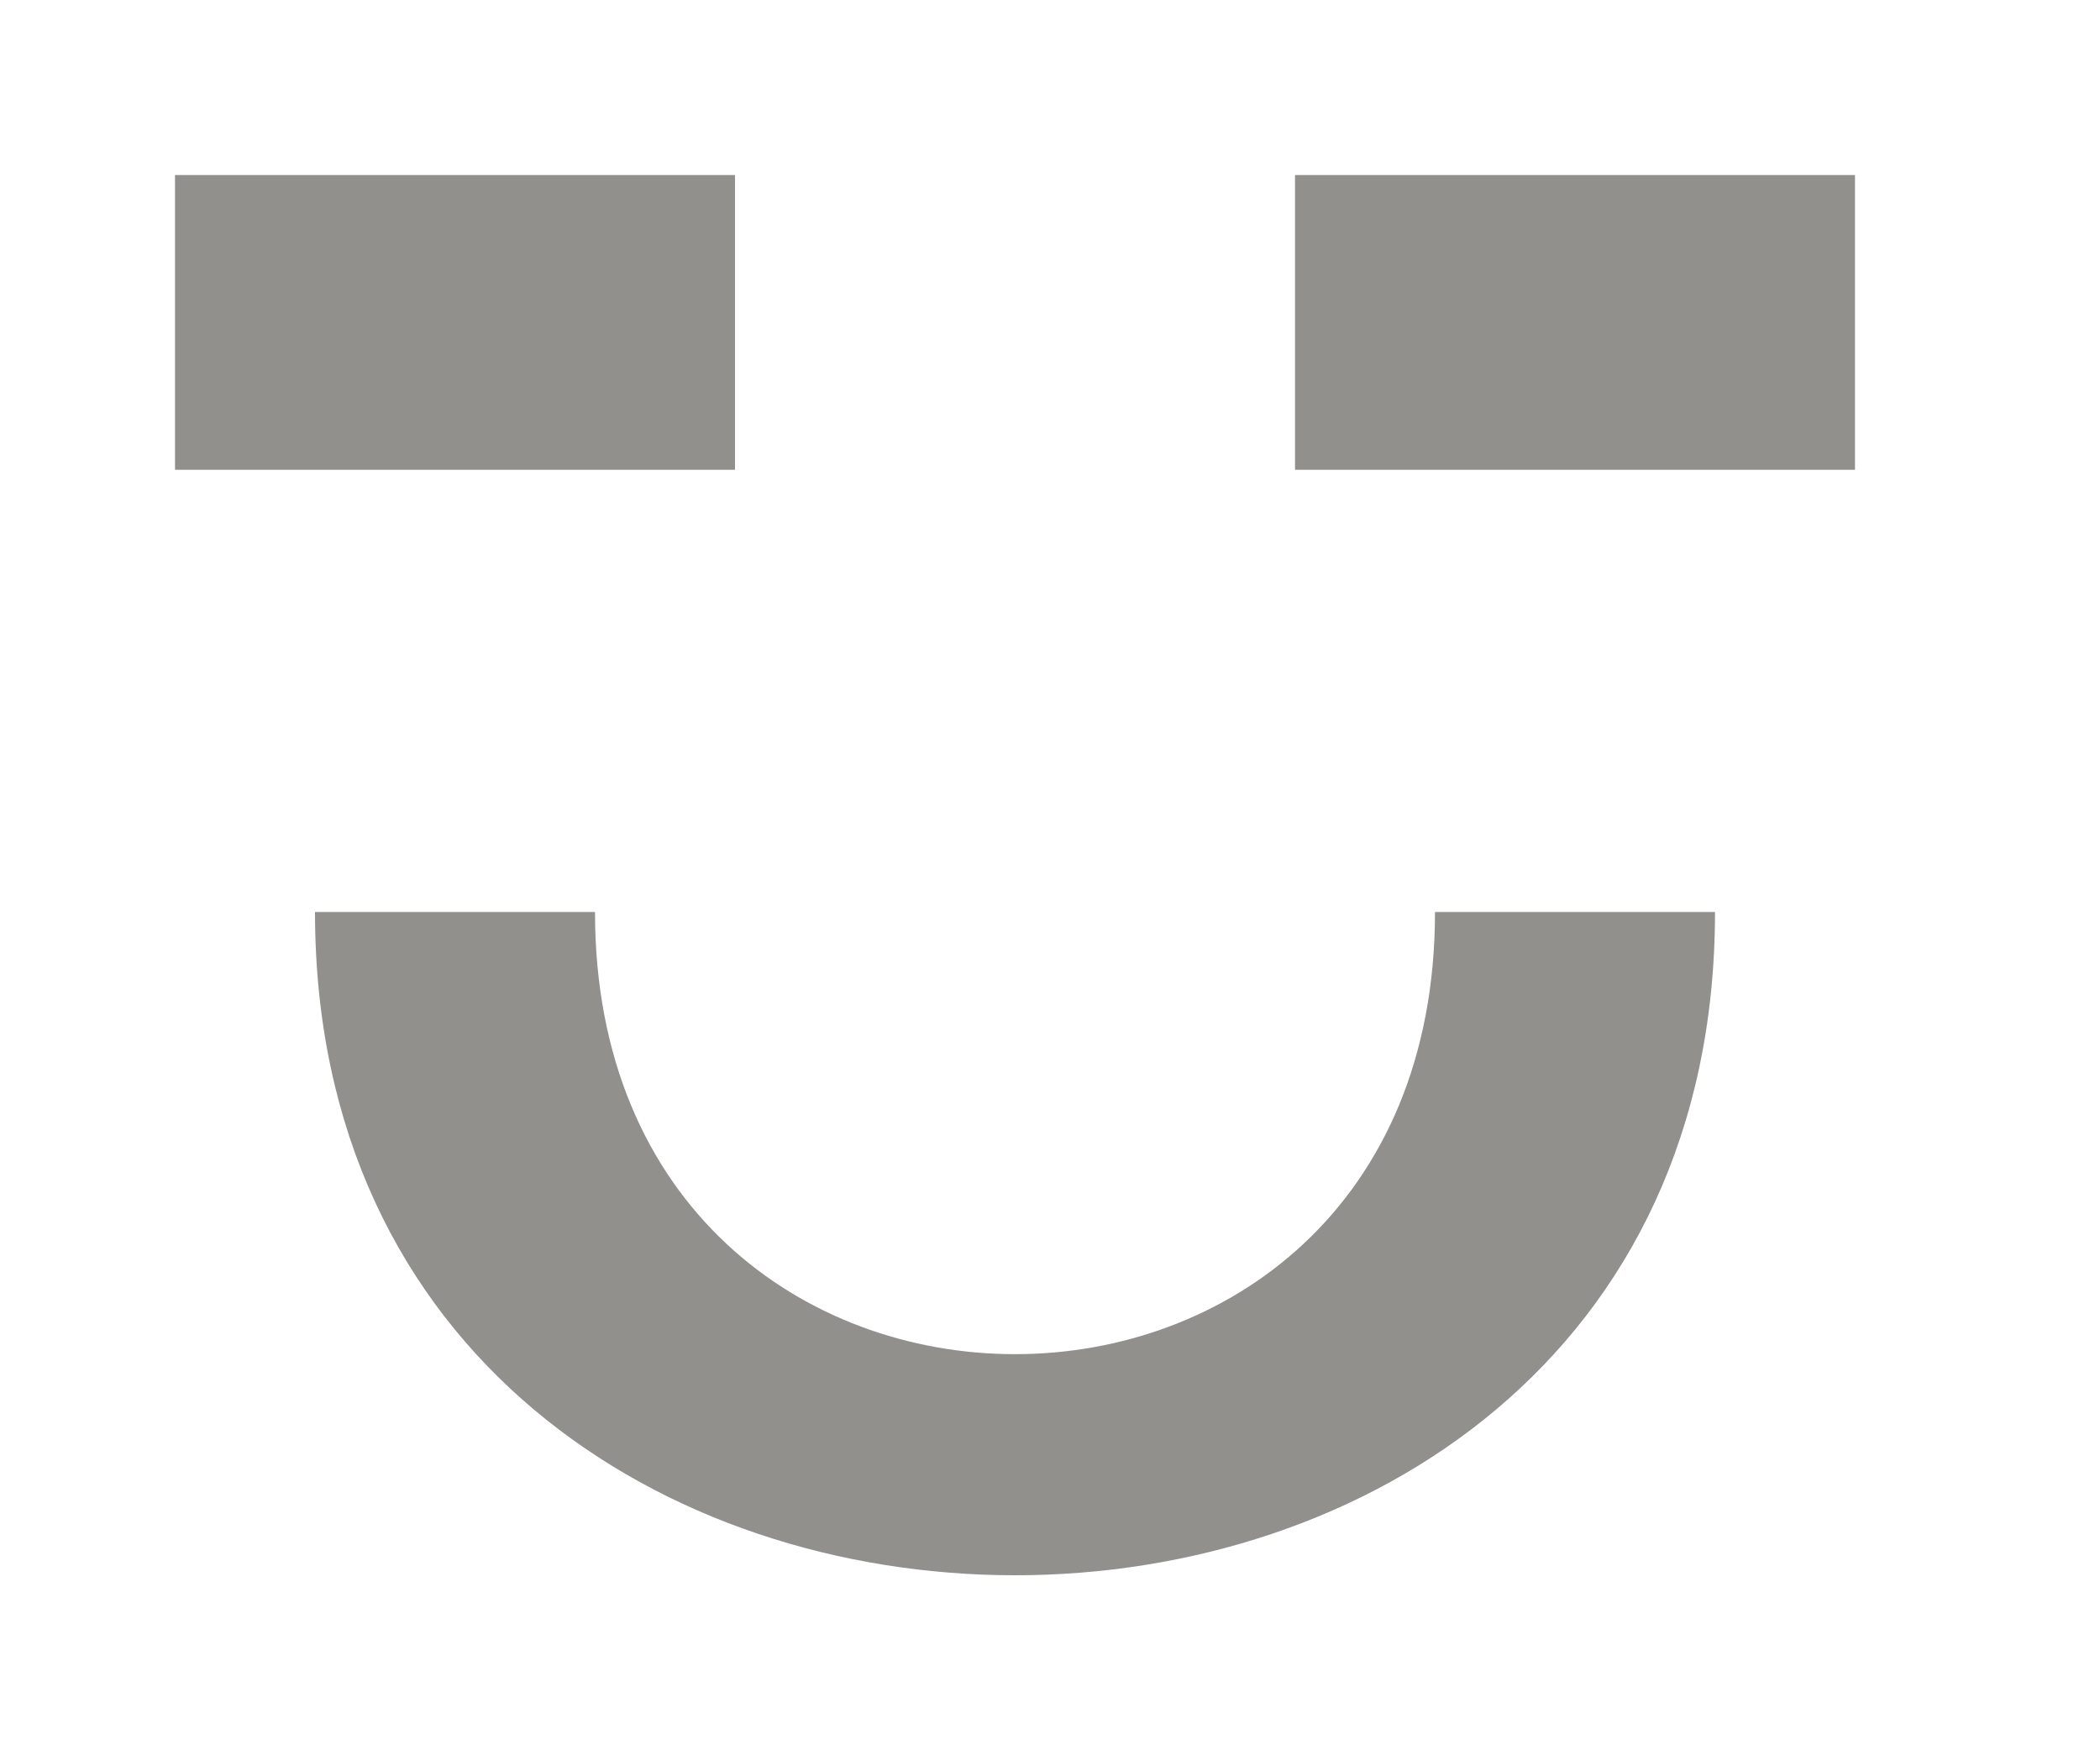 <!-- Generated by IcoMoon.io -->
<svg version="1.1" xmlns="http://www.w3.org/2000/svg" width="48" height="40" viewBox="0 0 48 40">
<title>mp-emoji_happy_simple-2</title>
<path fill="#91908d" d="M29.6 10.737h12.8v-6.737h-12.8v6.737zM13.6 20.842h-6.4c0 20.211 32 20.211 32 0h-6.4c0 13.474-19.2 13.474-19.2 0v0zM4 10.737h12.8v-6.737h-12.8v6.737z"></path>
</svg>
